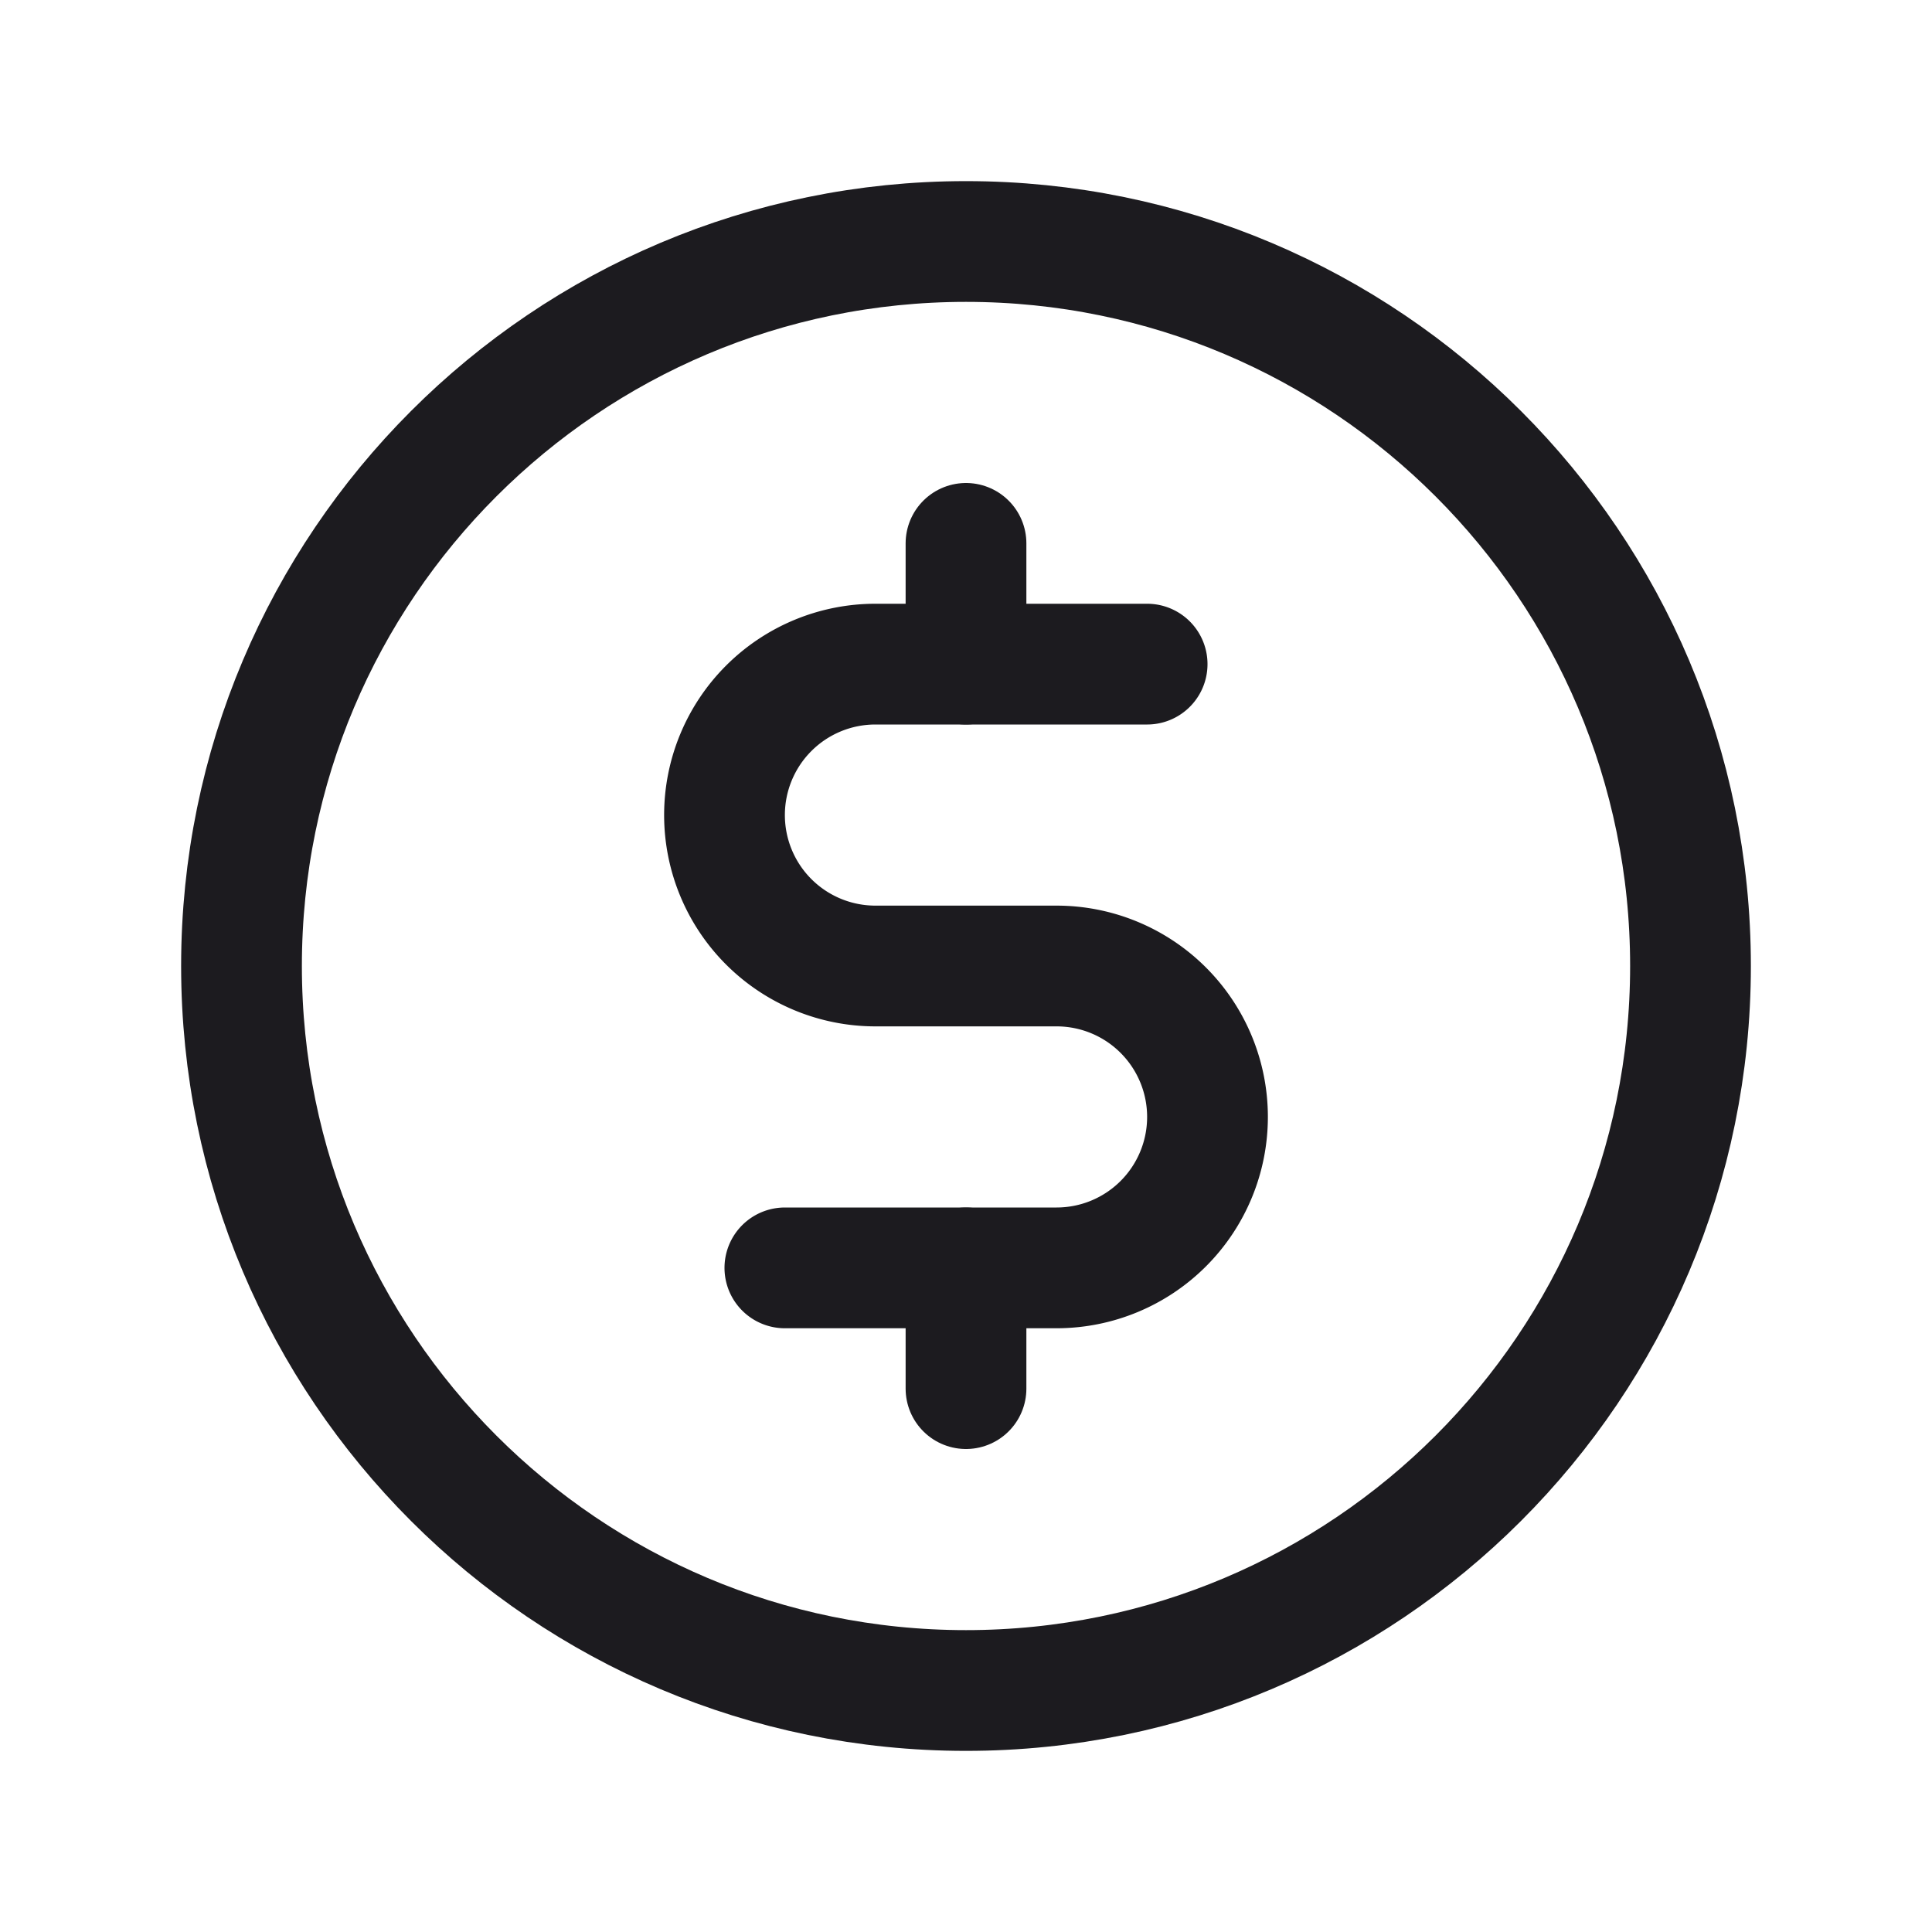 <svg width="32" height="32" fill="none" xmlns="http://www.w3.org/2000/svg"><path d="M16 28c6.627 0 12-5.373 12-12S22.627 4 16 4 4 9.373 4 16s5.373 12 12 12ZM16 9v2M16 21v2" stroke="#1C1B1F" stroke-width="2" stroke-linecap="round" stroke-linejoin="round"/><path d="M13 21h4.5a2.5 2.5 0 0 0 0-5h-3a2.5 2.5 0 0 1 0-5H19" stroke="#1C1B1F" stroke-width="2" stroke-linecap="round" stroke-linejoin="round"/></svg>